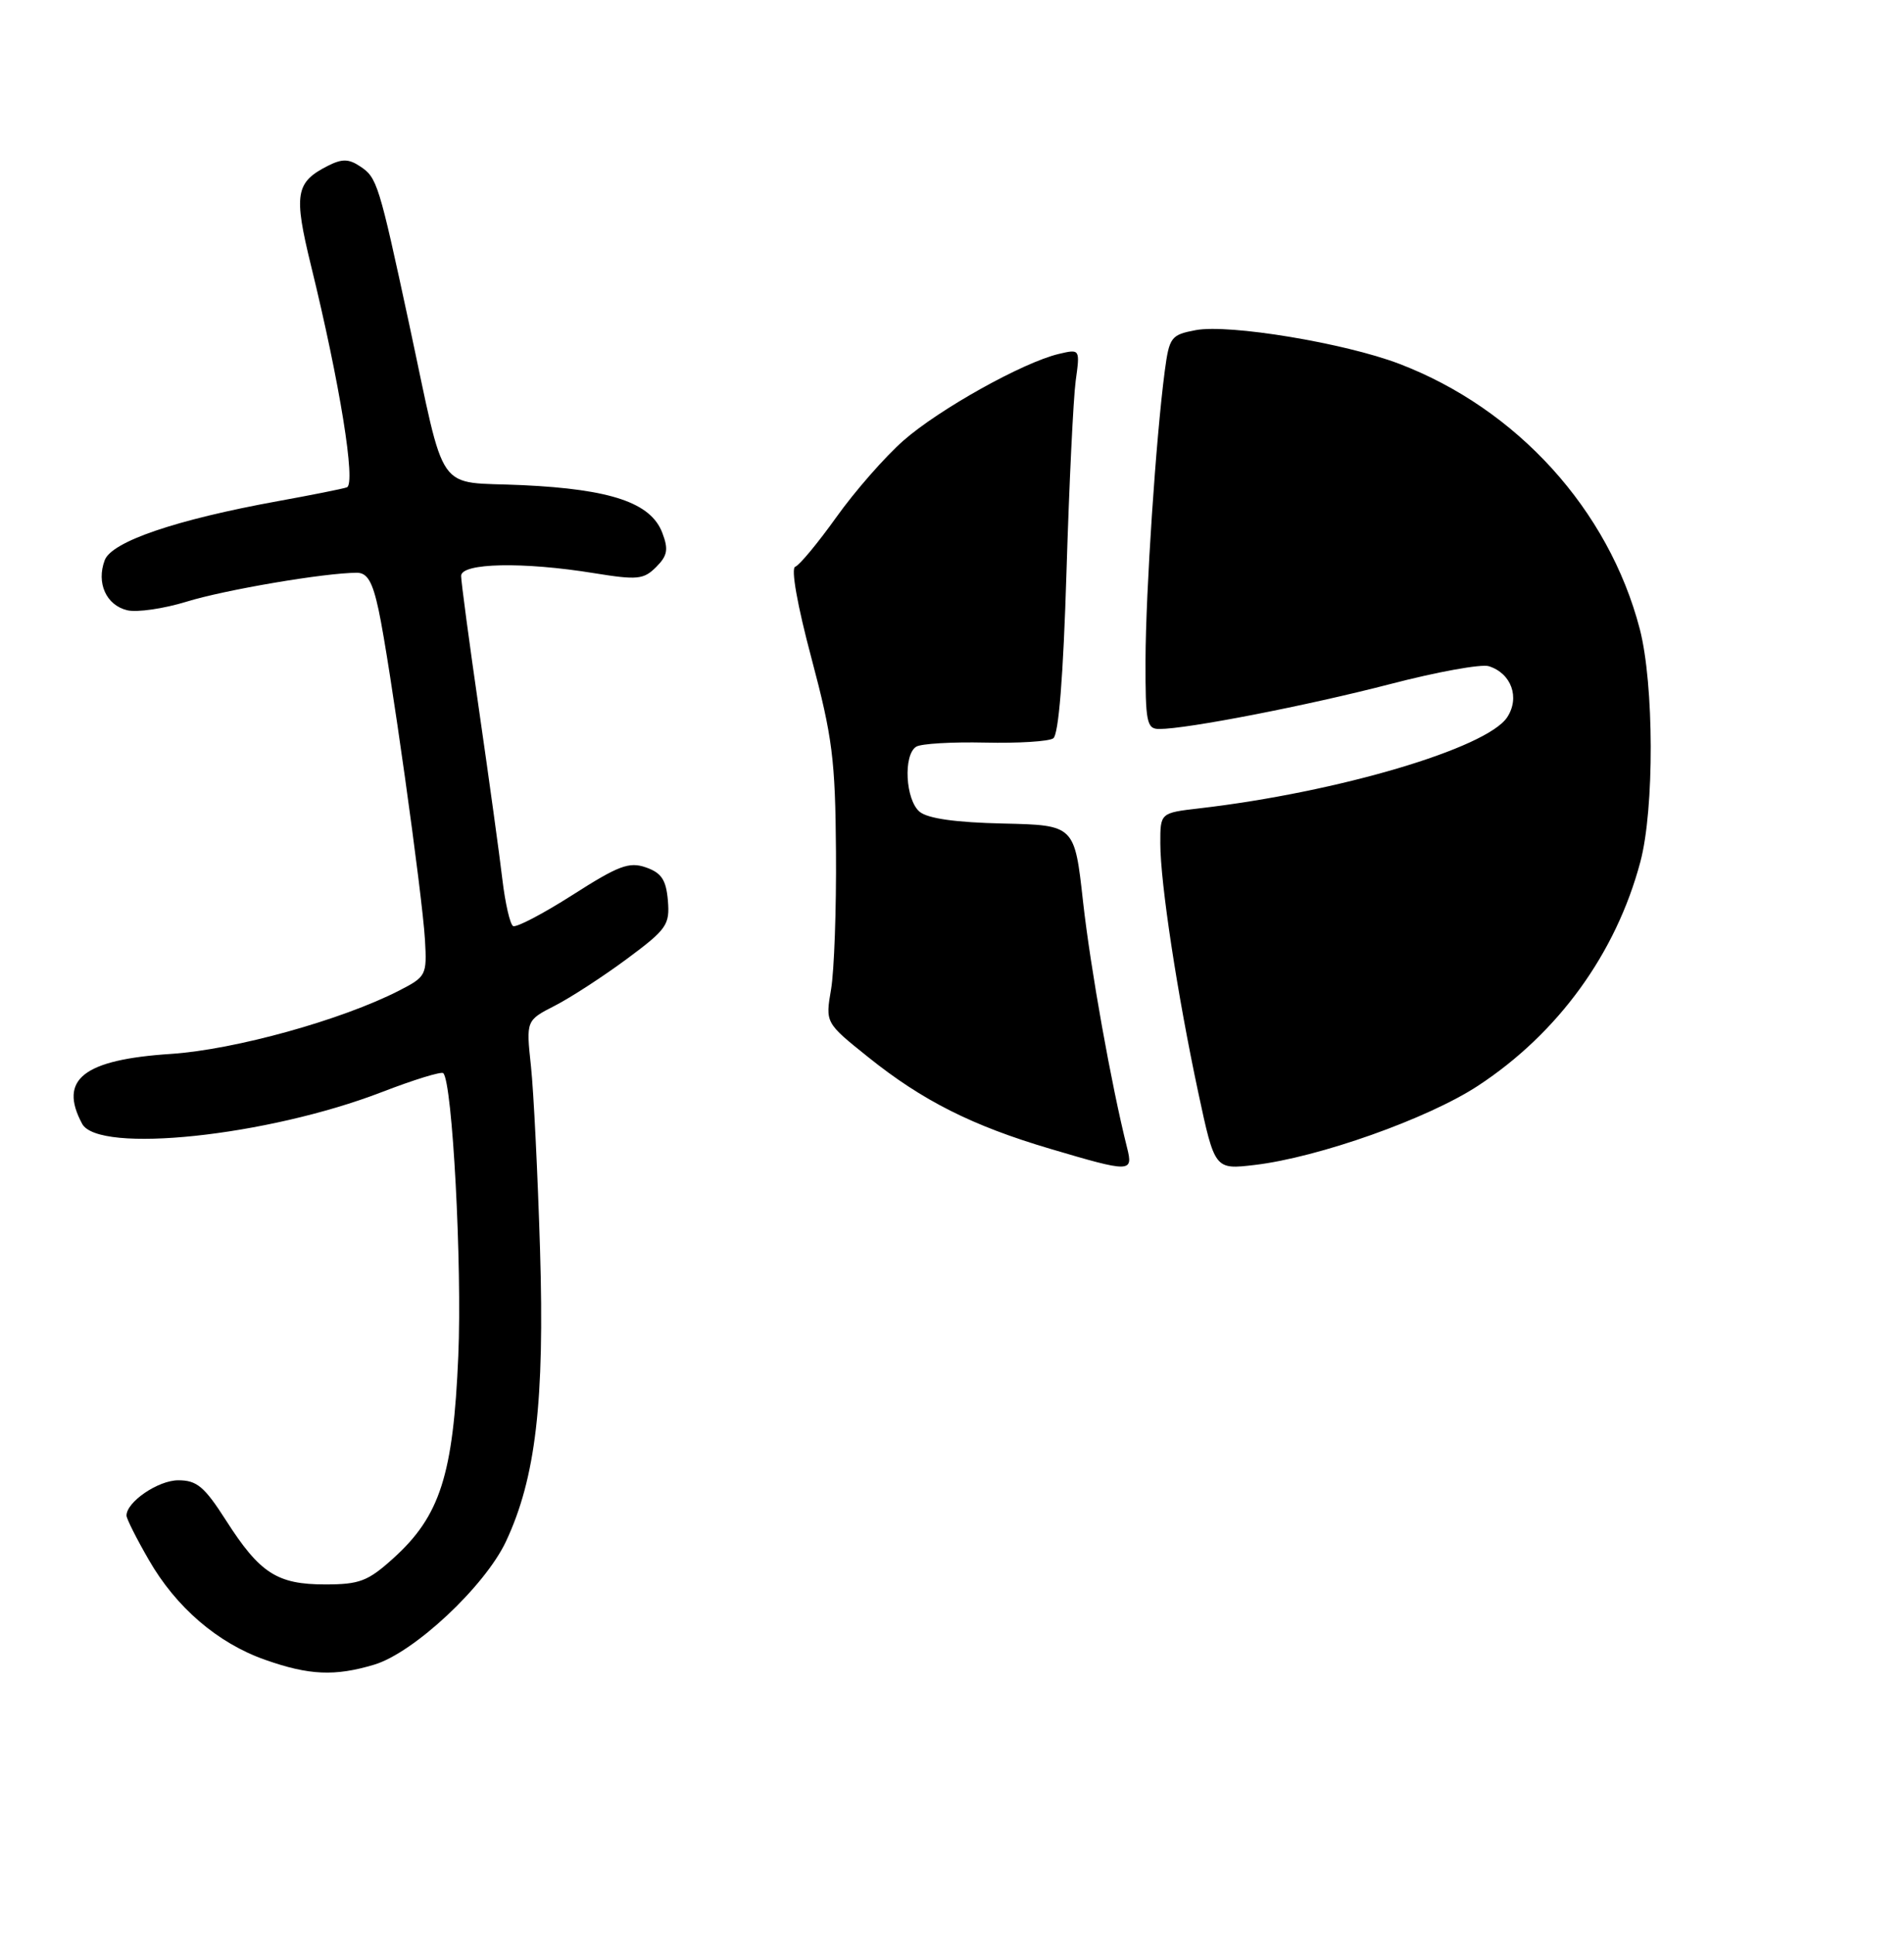 <?xml version="1.0" encoding="UTF-8" standalone="no"?>
<!DOCTYPE svg PUBLIC "-//W3C//DTD SVG 1.1//EN" "http://www.w3.org/Graphics/SVG/1.1/DTD/svg11.dtd" >
<svg xmlns="http://www.w3.org/2000/svg" xmlns:xlink="http://www.w3.org/1999/xlink" version="1.1" viewBox="0 0 256 260">
 <g >
 <path fill="currentColor"
d=" M 50.30 223.79 C 55.63 222.20 65.18 213.27 68.02 207.24 C 72.03 198.70 73.23 188.45 72.61 168.00 C 72.30 157.82 71.75 146.73 71.39 143.34 C 70.73 137.18 70.73 137.18 74.62 135.19 C 76.75 134.10 81.11 131.26 84.30 128.90 C 89.66 124.92 90.07 124.33 89.80 121.06 C 89.56 118.28 88.94 117.34 86.85 116.61 C 84.59 115.82 83.16 116.36 76.97 120.32 C 72.98 122.86 69.39 124.74 68.98 124.49 C 68.57 124.23 67.93 121.43 67.55 118.26 C 67.18 115.09 65.78 104.93 64.44 95.67 C 63.10 86.41 62.00 78.20 62.00 77.42 C 62.00 75.67 70.35 75.50 79.92 77.06 C 85.69 77.99 86.54 77.91 88.22 76.23 C 89.75 74.70 89.90 73.86 89.05 71.63 C 87.52 67.60 82.19 65.78 70.26 65.22 C 58.37 64.66 60.06 67.07 55.00 43.50 C 50.95 24.68 50.70 23.88 48.44 22.38 C 46.89 21.34 45.99 21.33 44.09 22.29 C 39.73 24.50 39.46 26.08 41.82 35.72 C 45.68 51.46 47.89 65.11 46.63 65.52 C 46.01 65.73 41.84 66.56 37.37 67.37 C 23.67 69.86 15.01 72.81 14.08 75.31 C 12.93 78.37 14.28 81.36 17.11 82.04 C 18.42 82.35 22.02 81.83 25.10 80.88 C 30.29 79.28 43.71 77.00 47.99 77.00 C 49.39 77.00 50.09 78.20 50.91 82.02 C 52.38 88.86 56.80 120.36 57.14 126.37 C 57.41 131.09 57.30 131.30 53.68 133.16 C 45.96 137.12 31.58 141.11 23.00 141.68 C 11.21 142.45 7.84 145.10 11.04 151.07 C 13.22 155.14 35.93 152.75 51.32 146.82 C 55.62 145.16 59.34 144.01 59.60 144.27 C 60.83 145.50 62.14 170.06 61.62 182.27 C 60.94 198.29 59.17 203.81 52.88 209.49 C 49.47 212.57 48.35 213.00 43.72 213.00 C 37.26 213.00 34.93 211.50 30.38 204.38 C 27.48 199.85 26.47 199.00 23.97 199.00 C 21.26 199.00 16.99 201.92 17.01 203.75 C 17.01 204.16 18.35 206.83 19.99 209.67 C 23.65 216.06 29.26 220.89 35.64 223.13 C 41.56 225.22 45.02 225.37 50.30 223.79 Z  M 141.21 154.44 C 130.72 151.34 124.03 147.97 116.74 142.12 C 110.97 137.50 110.97 137.50 111.74 133.00 C 112.16 130.53 112.46 122.20 112.40 114.50 C 112.31 102.11 111.93 99.12 109.11 88.51 C 107.20 81.36 106.32 76.39 106.92 76.19 C 107.47 76.01 109.96 73.01 112.44 69.54 C 114.92 66.06 118.98 61.42 121.47 59.23 C 126.26 55.02 137.56 48.71 142.36 47.58 C 145.22 46.91 145.22 46.91 144.63 51.20 C 144.31 53.57 143.75 65.17 143.39 77.00 C 142.96 90.99 142.34 98.77 141.61 99.26 C 141.00 99.68 136.88 99.93 132.44 99.83 C 128.01 99.73 123.85 99.97 123.19 100.38 C 121.42 101.48 121.74 107.54 123.65 109.13 C 124.75 110.04 128.51 110.57 134.89 110.71 C 144.48 110.93 144.48 110.93 145.62 121.22 C 146.62 130.18 149.42 145.86 151.54 154.30 C 152.38 157.64 152.02 157.64 141.21 154.44 Z  M 161.11 146.87 C 158.31 133.76 156.01 118.71 156.01 113.39 C 156.00 109.28 156.00 109.28 161.25 108.67 C 179.91 106.51 199.92 100.58 202.65 96.42 C 204.38 93.77 203.21 90.52 200.18 89.56 C 199.18 89.24 193.22 90.32 186.93 91.96 C 175.79 94.85 159.63 98.00 155.87 98.00 C 154.18 98.00 154.00 97.13 154.02 88.75 C 154.05 79.48 155.42 58.86 156.61 49.85 C 157.22 45.31 157.45 45.01 160.78 44.38 C 165.26 43.54 180.78 46.11 188.11 48.90 C 203.97 54.95 216.29 68.52 220.47 84.54 C 222.40 91.97 222.45 108.74 220.55 115.87 C 217.27 128.18 209.50 138.89 198.73 145.96 C 191.98 150.39 177.27 155.60 168.69 156.61 C 163.33 157.24 163.33 157.24 161.11 146.87 Z "/>
</g>
</svg>